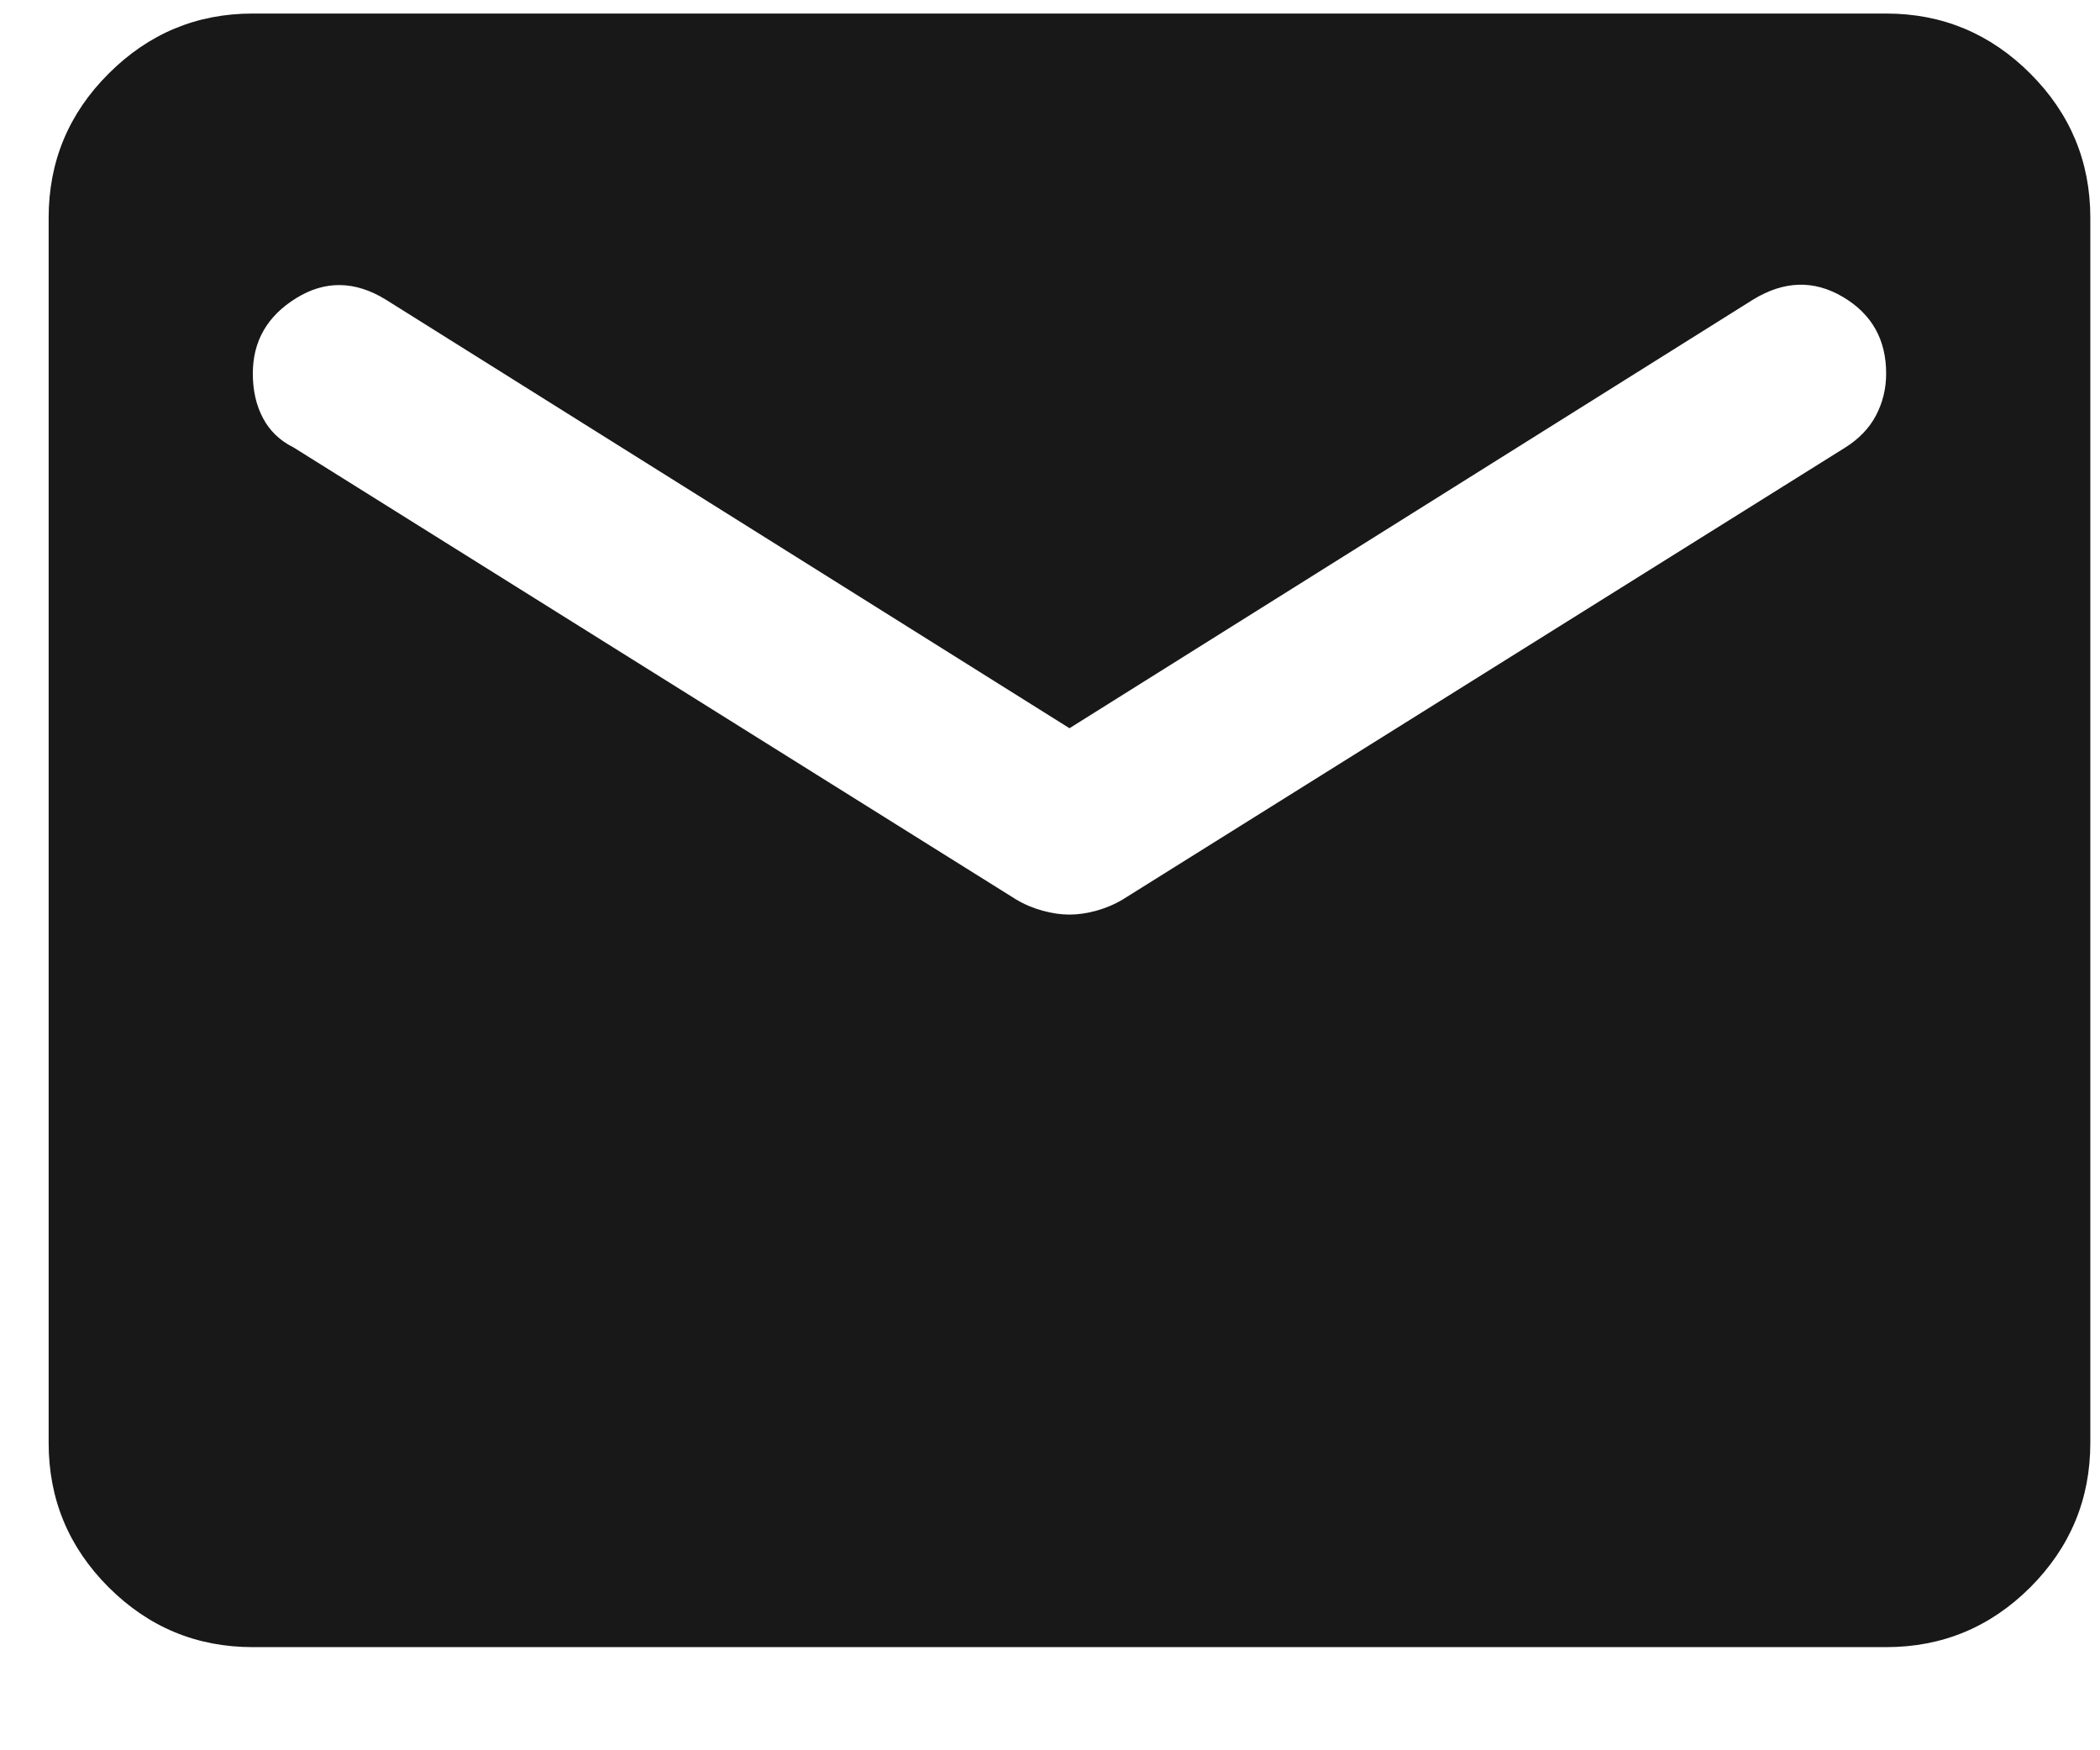 <svg width="18" height="15" viewBox="0 0 18 15" fill="none" xmlns="http://www.w3.org/2000/svg">
<path d="M2.167 14.116C1.685 14.116 1.274 13.945 0.931 13.603C0.588 13.26 0.417 12.848 0.417 12.366V1.866C0.417 1.385 0.588 0.973 0.931 0.631C1.274 0.288 1.685 0.116 2.167 0.116H16.167C16.648 0.116 17.06 0.288 17.403 0.631C17.745 0.973 17.917 1.385 17.917 1.866V12.366C17.917 12.848 17.745 13.26 17.403 13.603C17.06 13.945 16.648 14.116 16.167 14.116H2.167ZM9.167 7.838C9.24 7.838 9.316 7.827 9.396 7.805C9.476 7.783 9.553 7.751 9.626 7.707L15.817 3.835C15.933 3.762 16.021 3.671 16.079 3.562C16.137 3.452 16.167 3.332 16.167 3.201C16.167 2.909 16.043 2.69 15.795 2.544C15.547 2.398 15.292 2.406 15.029 2.566L9.167 6.241L3.304 2.566C3.042 2.406 2.786 2.402 2.539 2.555C2.291 2.708 2.167 2.924 2.167 3.201C2.167 3.346 2.196 3.474 2.254 3.583C2.312 3.693 2.4 3.777 2.517 3.835L8.707 7.707C8.78 7.751 8.857 7.783 8.937 7.805C9.017 7.827 9.094 7.838 9.167 7.838Z" fill="#181818"/>
</svg>
